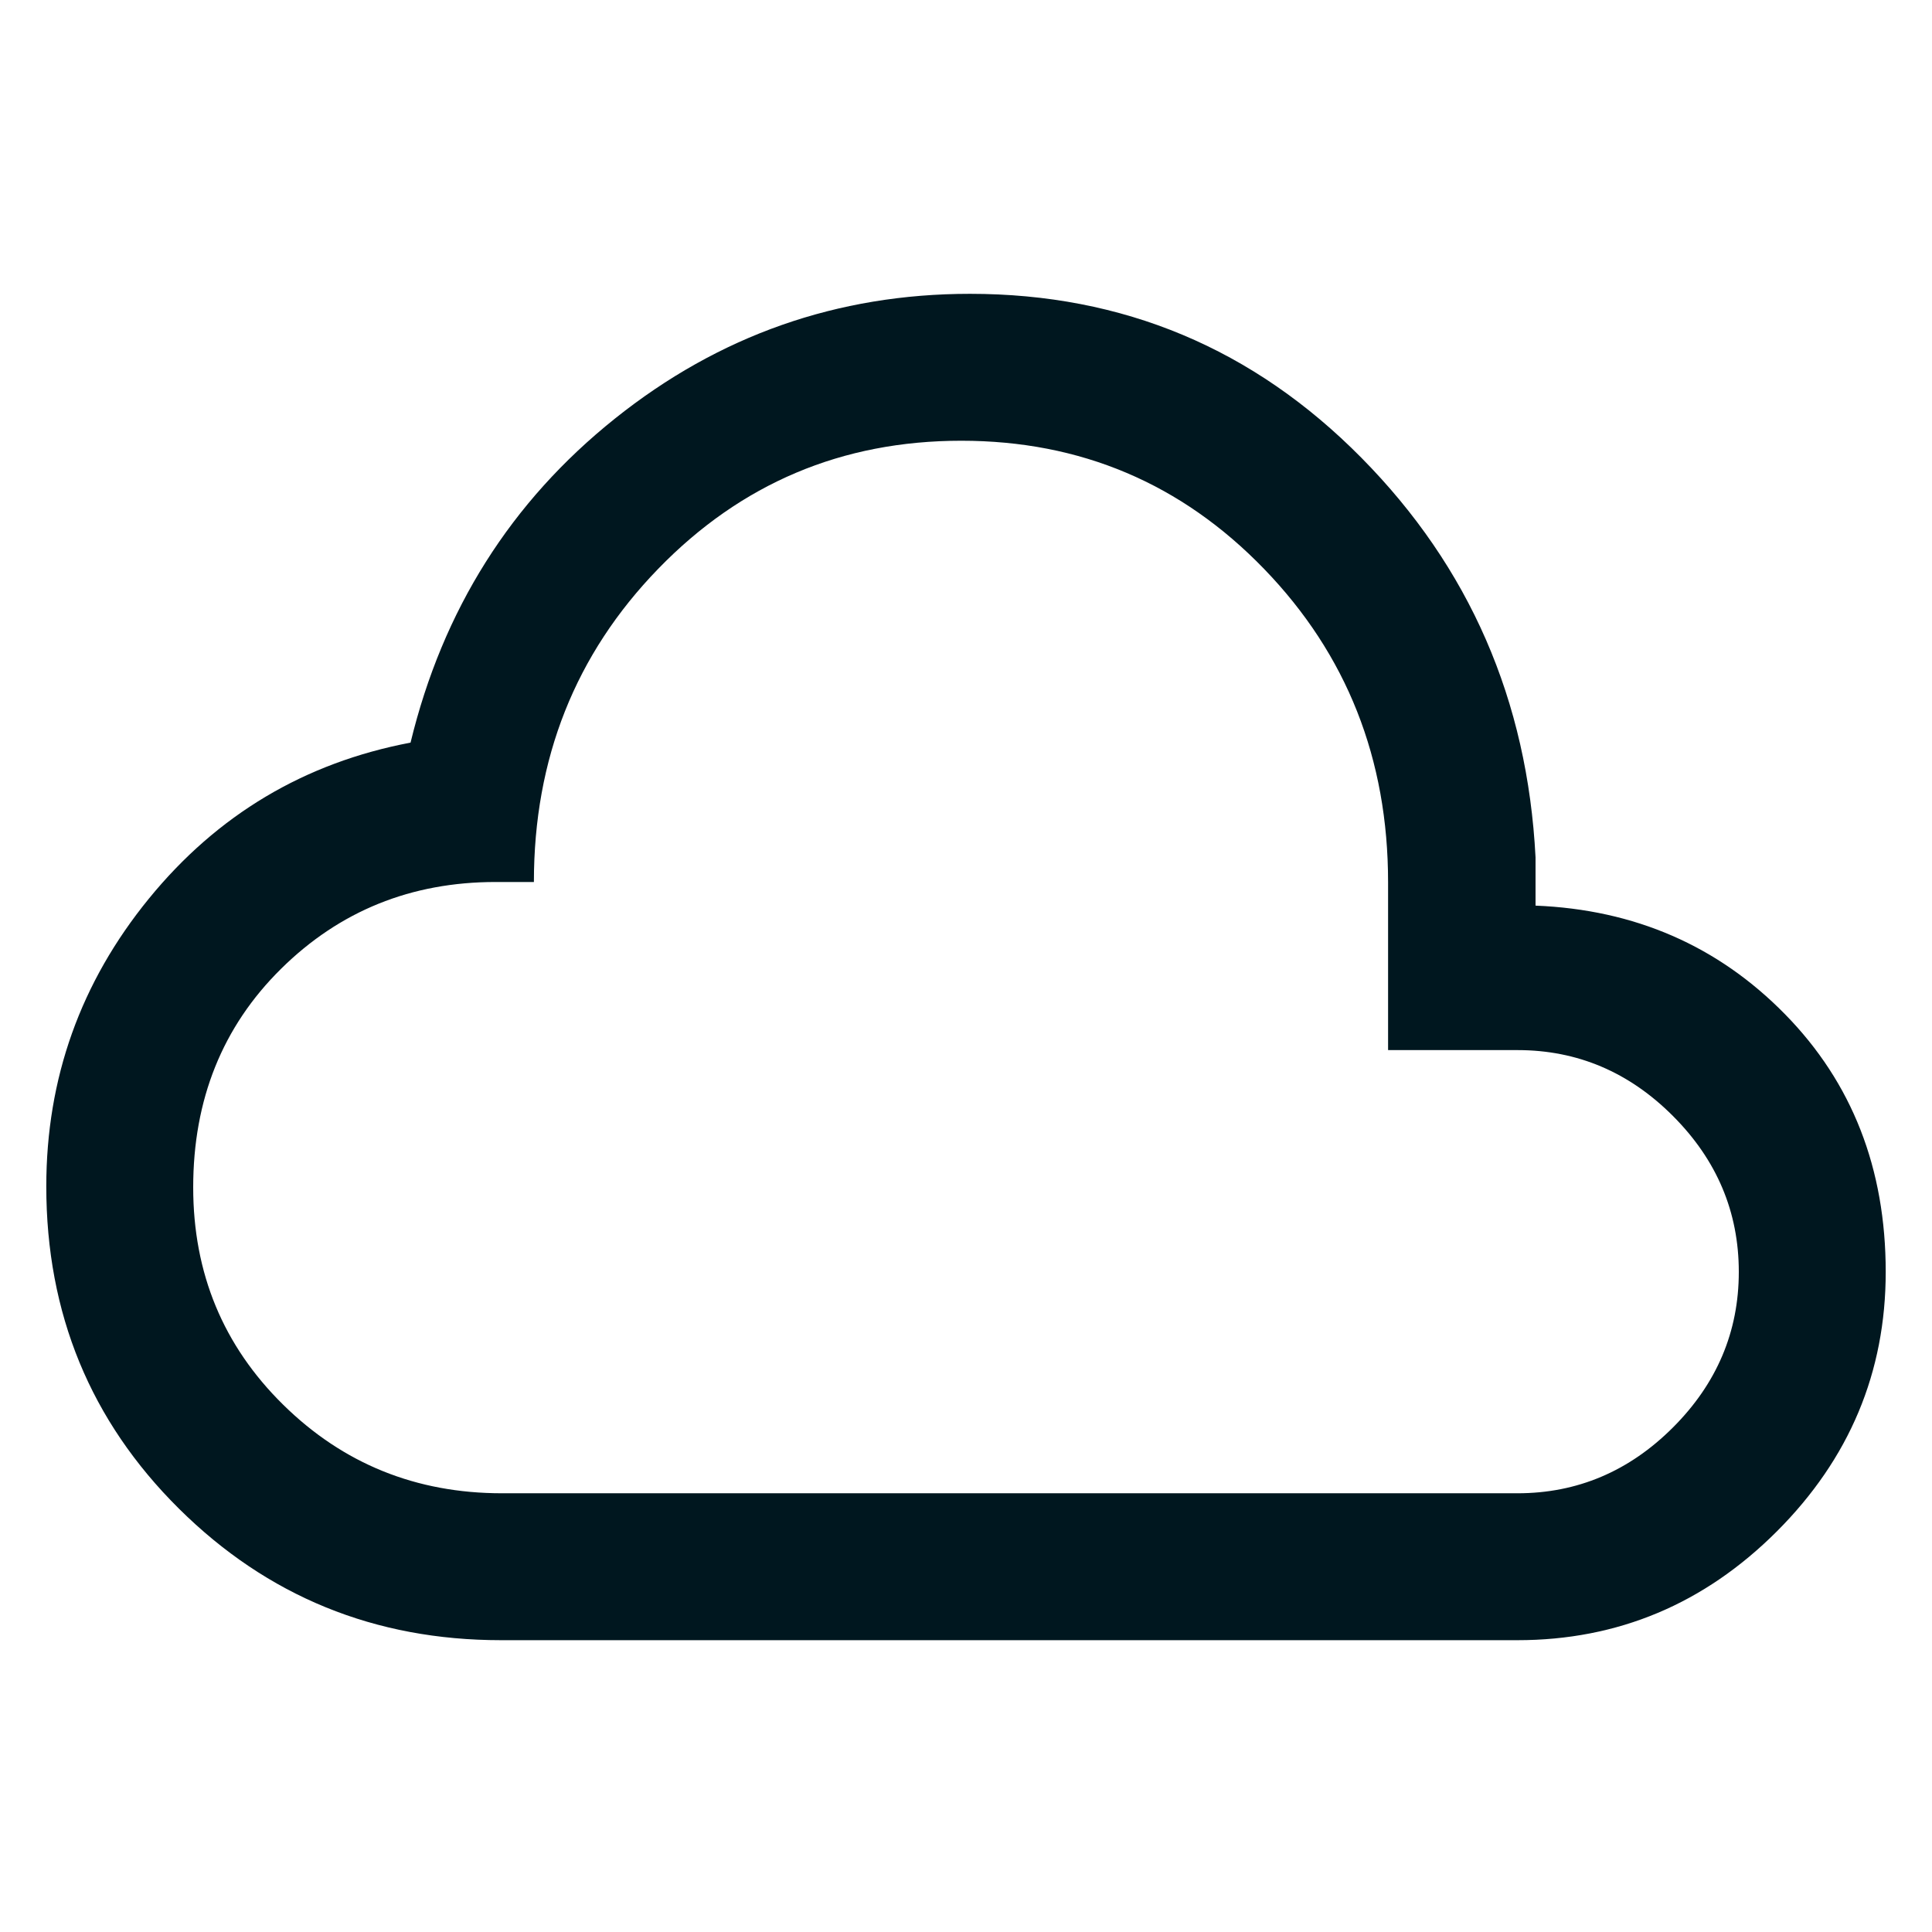 <svg xmlns="http://www.w3.org/2000/svg" height="48px" viewBox="0 -960 960 960" width="48px" fill="#00171f"><path d="M249-145q-94.2 0-160.1-65.37Q23-275.74 23-370.49 23-451 74-513.5 125-576 204-591q24-99 101.55-161T482-814q114 0 194.5 81.5T763-534v24q74 3 124 54t50 128q0 74.83-54.08 128.92Q828.83-145 754-145H249Zm.42-73H754q44.58 0 77.29-32.71Q864-283.42 864-328q0-44.67-32.69-77.44-32.68-32.77-77.23-32.77h-64.35v-83.37q0-92-61.6-155.71Q566.52-741 477.64-741q-88.88 0-150.61 63.67-61.74 63.67-61.74 155.59h-19.04q-62.93 0-106.59 43.13Q96-435.48 96-370q0 64 44.71 108t108.71 44ZM480-480Z"/></svg>